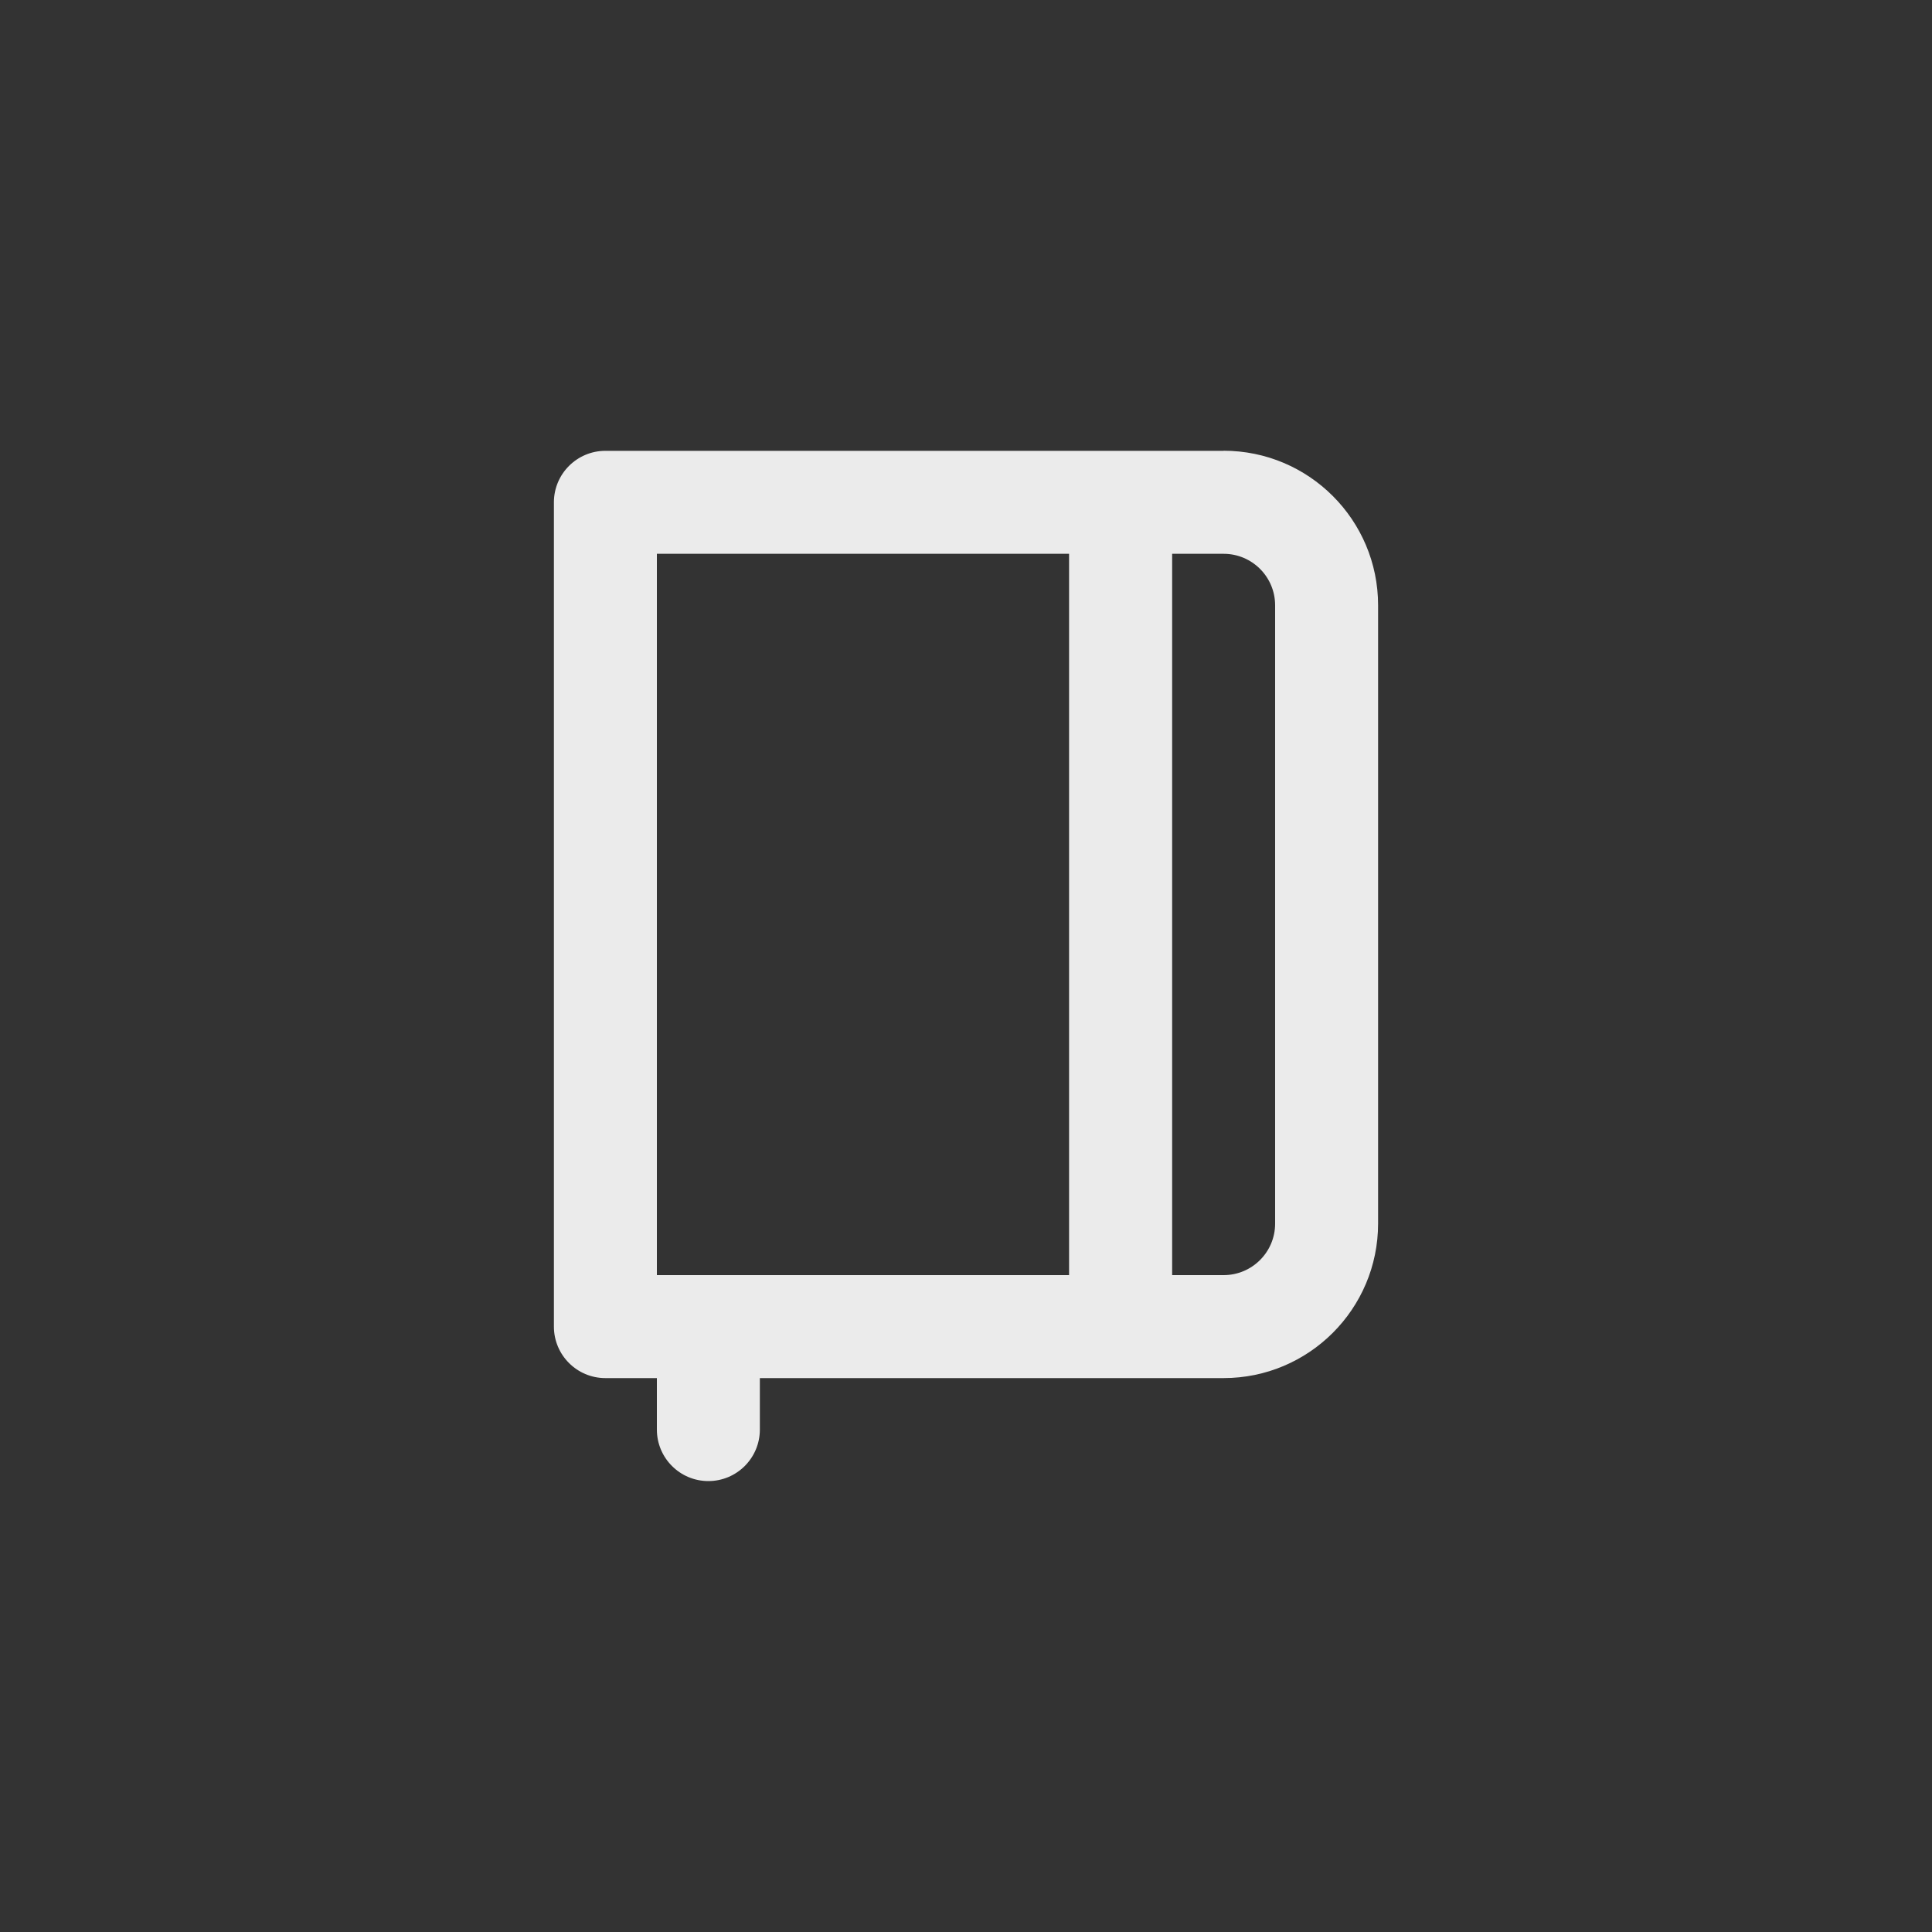 <!-- Generated by IcoMoon.io -->
<svg version="1.1" xmlns="http://www.w3.org/2000/svg" width="40" height="40" viewBox="0 0 40 40">
<rect x="0" y="0" width="40" height="40" fill="#333333" stroke="none"/>
<title>ul-diary</title>
<path fill="#ebebeb" d="M25.334 9.334h-12.8c-0.589 0-1.066 0.478-1.066 1.066v0 17.066c0 0.589 0.478 1.066 1.066 1.066v0h1.066v1.066c0 0.589 0.478 1.066 1.066 1.066v0 0c0.589 0 1.066-0.478 1.066-1.066v0-1.066h9.6c1.767 0 3.2-1.433 3.2-3.2v0-12.8c0-1.767-1.433-3.2-3.2-3.2v0zM22.134 26.4h-8.534v-14.934h8.534zM26.4 25.334c0 0.589-0.478 1.066-1.066 1.066v0h-1.066v-14.934h1.066c0.589 0 1.066 0.478 1.066 1.066v0z"></path>
</svg>
